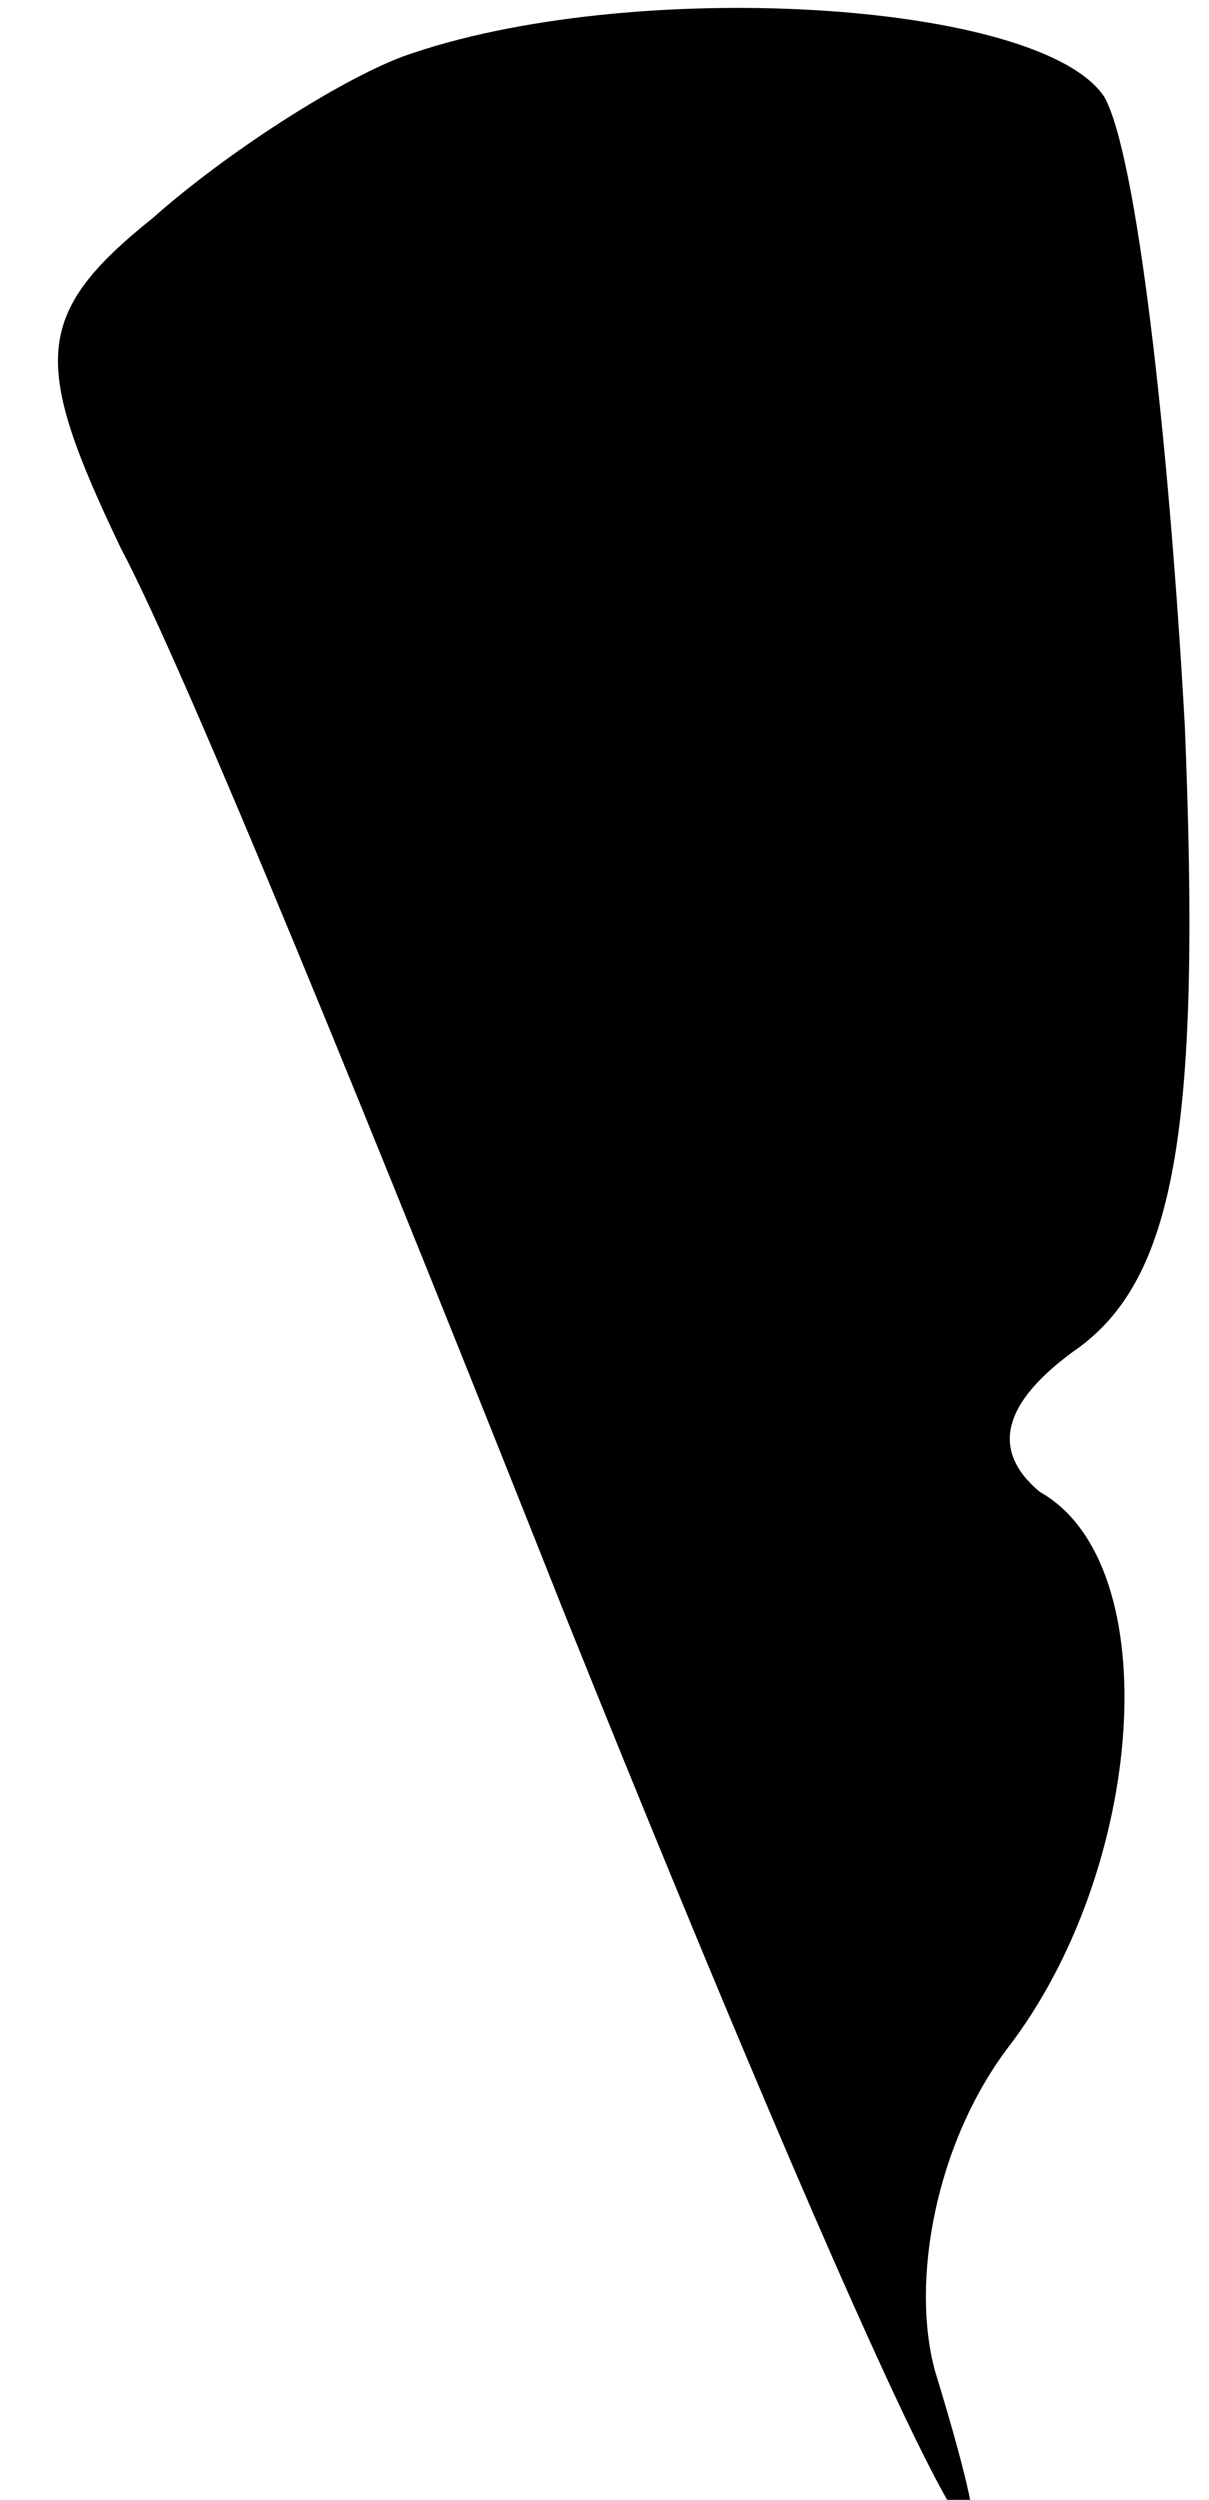 <?xml version="1.0" standalone="no"?>
<!DOCTYPE svg PUBLIC "-//W3C//DTD SVG 20010904//EN"
 "http://www.w3.org/TR/2001/REC-SVG-20010904/DTD/svg10.dtd">
<svg version="1.0" xmlns="http://www.w3.org/2000/svg"
 width="15pt" height="31pt" viewBox="0 0 15 31"
 preserveAspectRatio="xMidYMid meet">
<g transform="translate(0,31) scale(0.1,-0.1)"
fill="#000000" stroke="none">
<path fill="#000000" stroke="none" d="M50 303 c-8 -3 -22 -12 -31 -20 -15
-12 -15 -18 -4 -41 8 -15 32 -74 55 -132 39 -97 61 -143 46 -94 -3 11 0 28 9
40 17 22 20 60 4 69 -6 5 -5 11 5 18 12 9 15 28 13 77 -2 36 -6 71 -10 78 -8
12 -59 15 -87 5z"/>
</g>
</svg>
